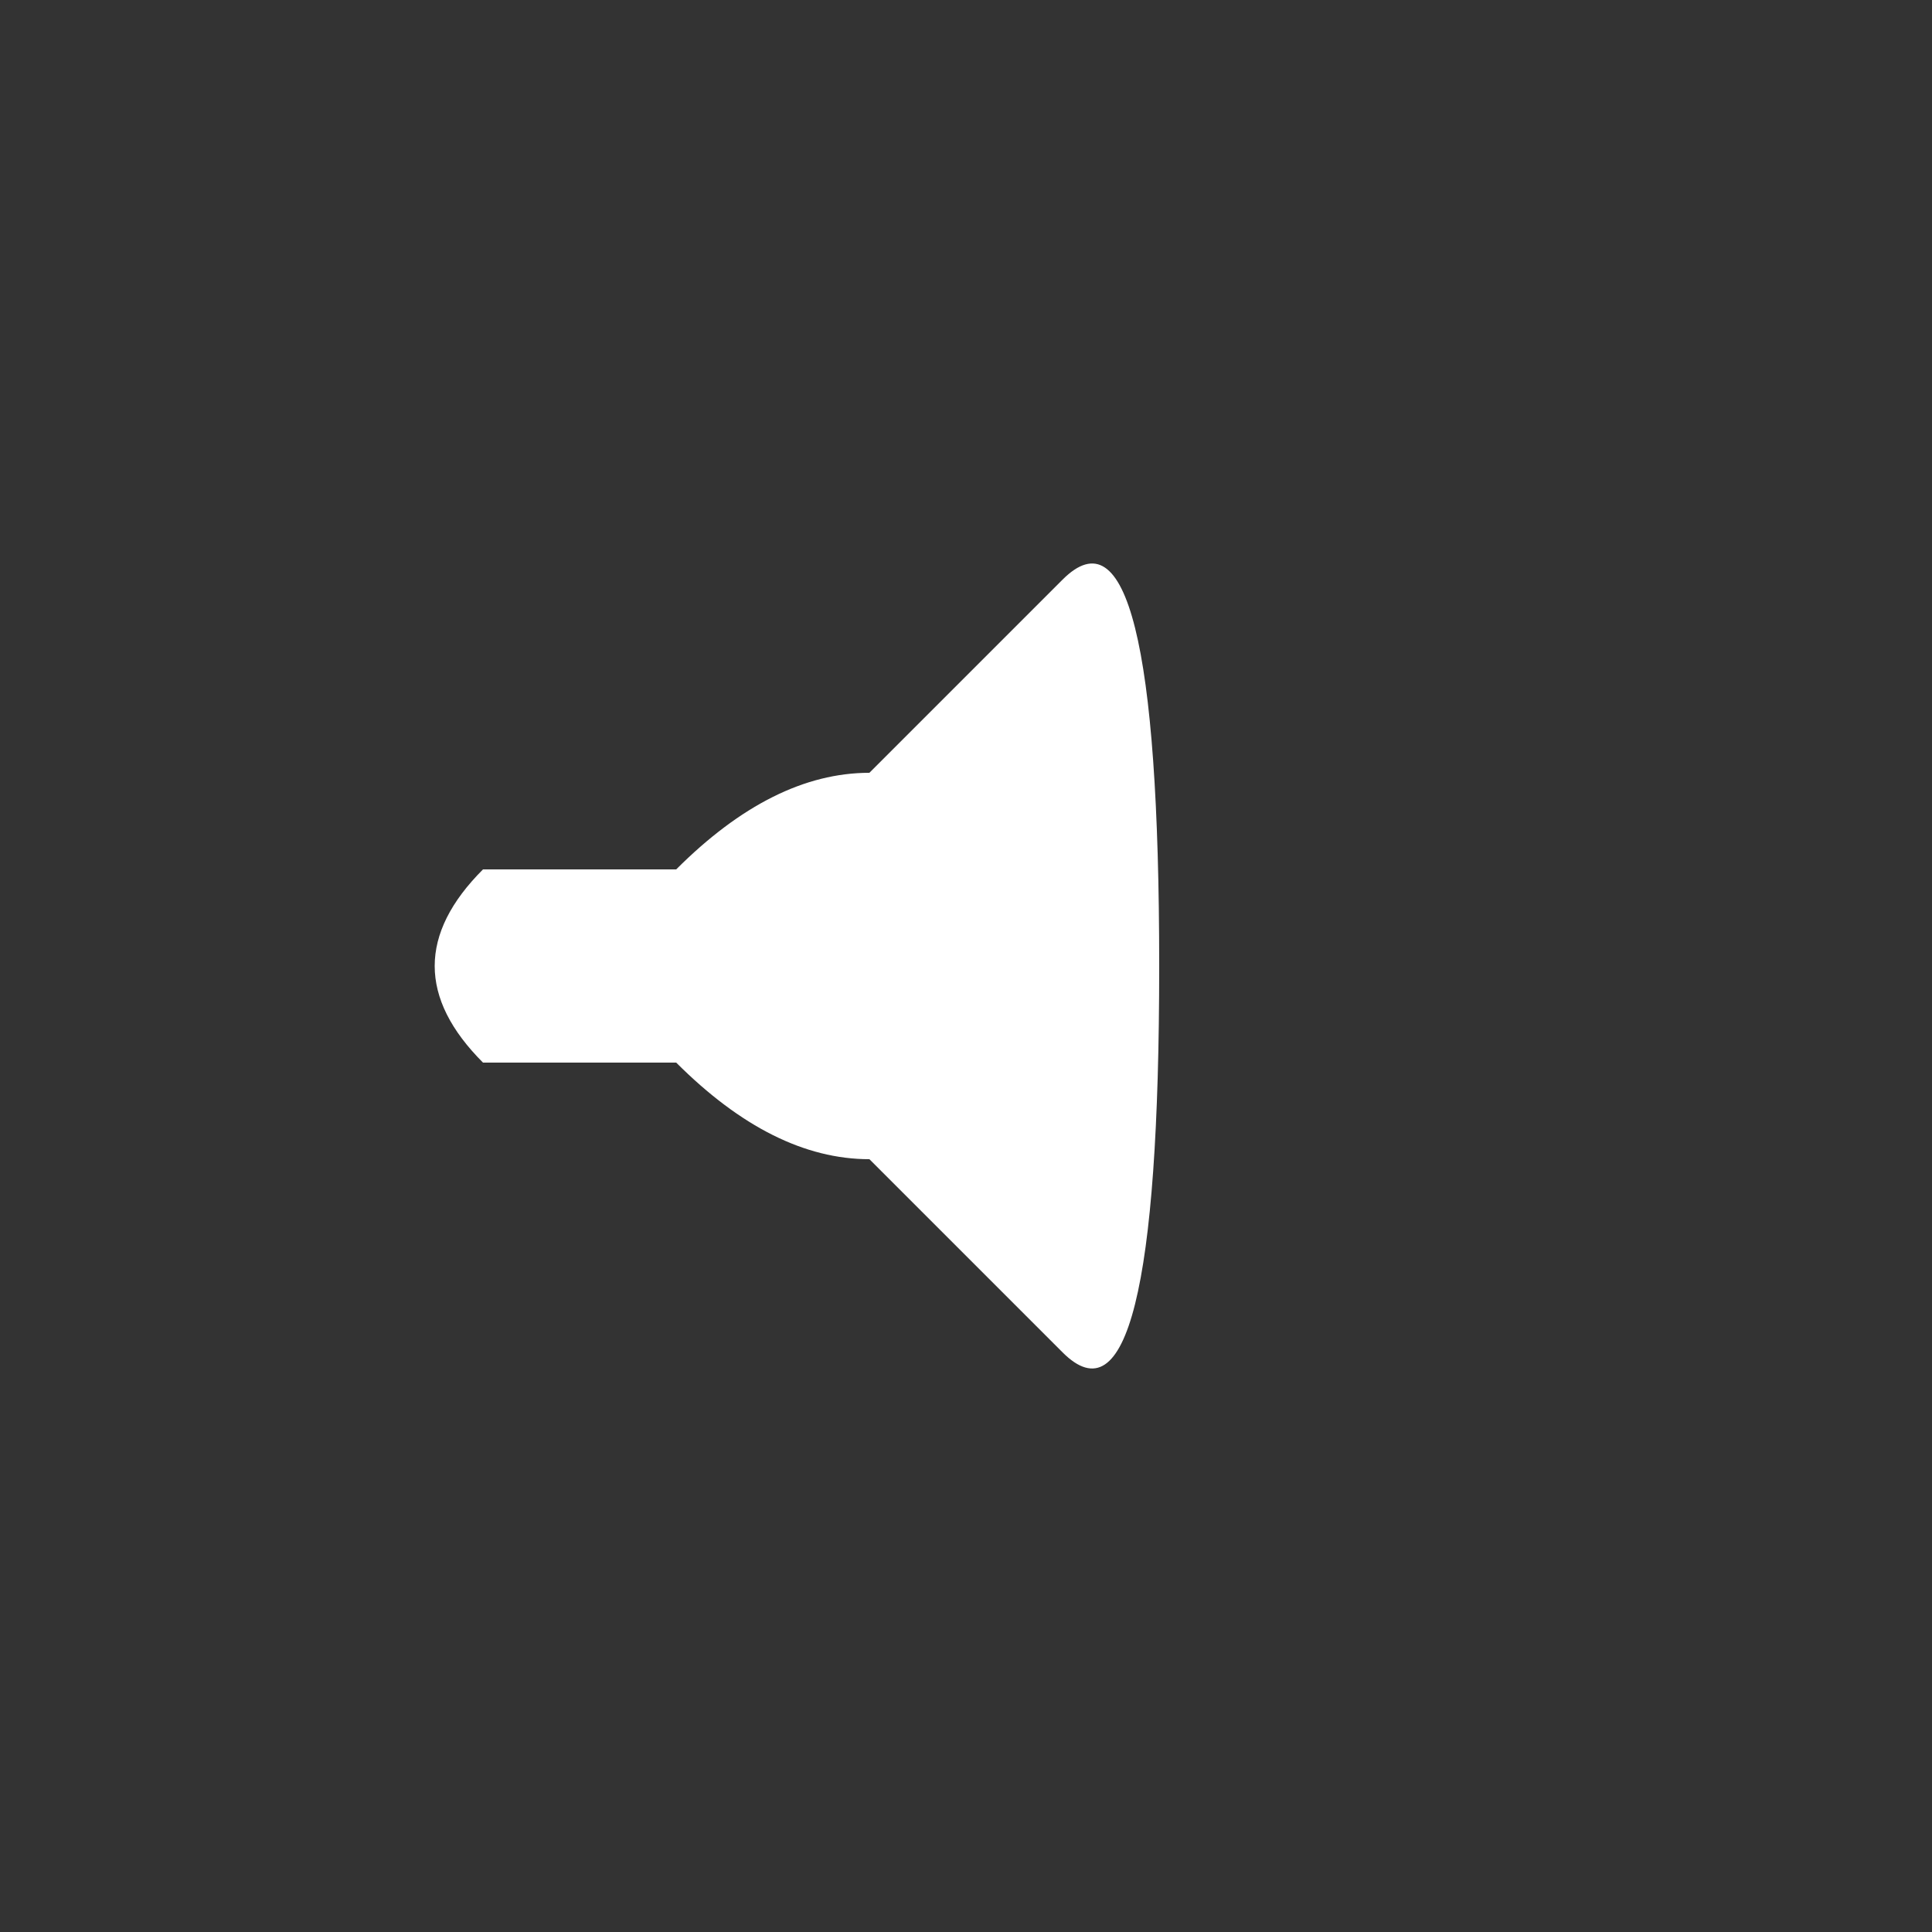 <svg xmlns="http://www.w3.org/2000/svg" width="40" height="40" viewBox="0 0 100 100">
    <rect x="0" y="0" width="100" height="100" fill="#333333" stroke="none"/>
    <!-- Lautsprecher mit abgerundeten Kanten -->
    <path d="M25,45 Q20,50 25,55 L35,55 Q40,60 45,60 L55,70 Q60,75 60,50 Q60,25 55,30 L45,40 Q40,40 35,45 Z" fill="white"/>
</svg>  